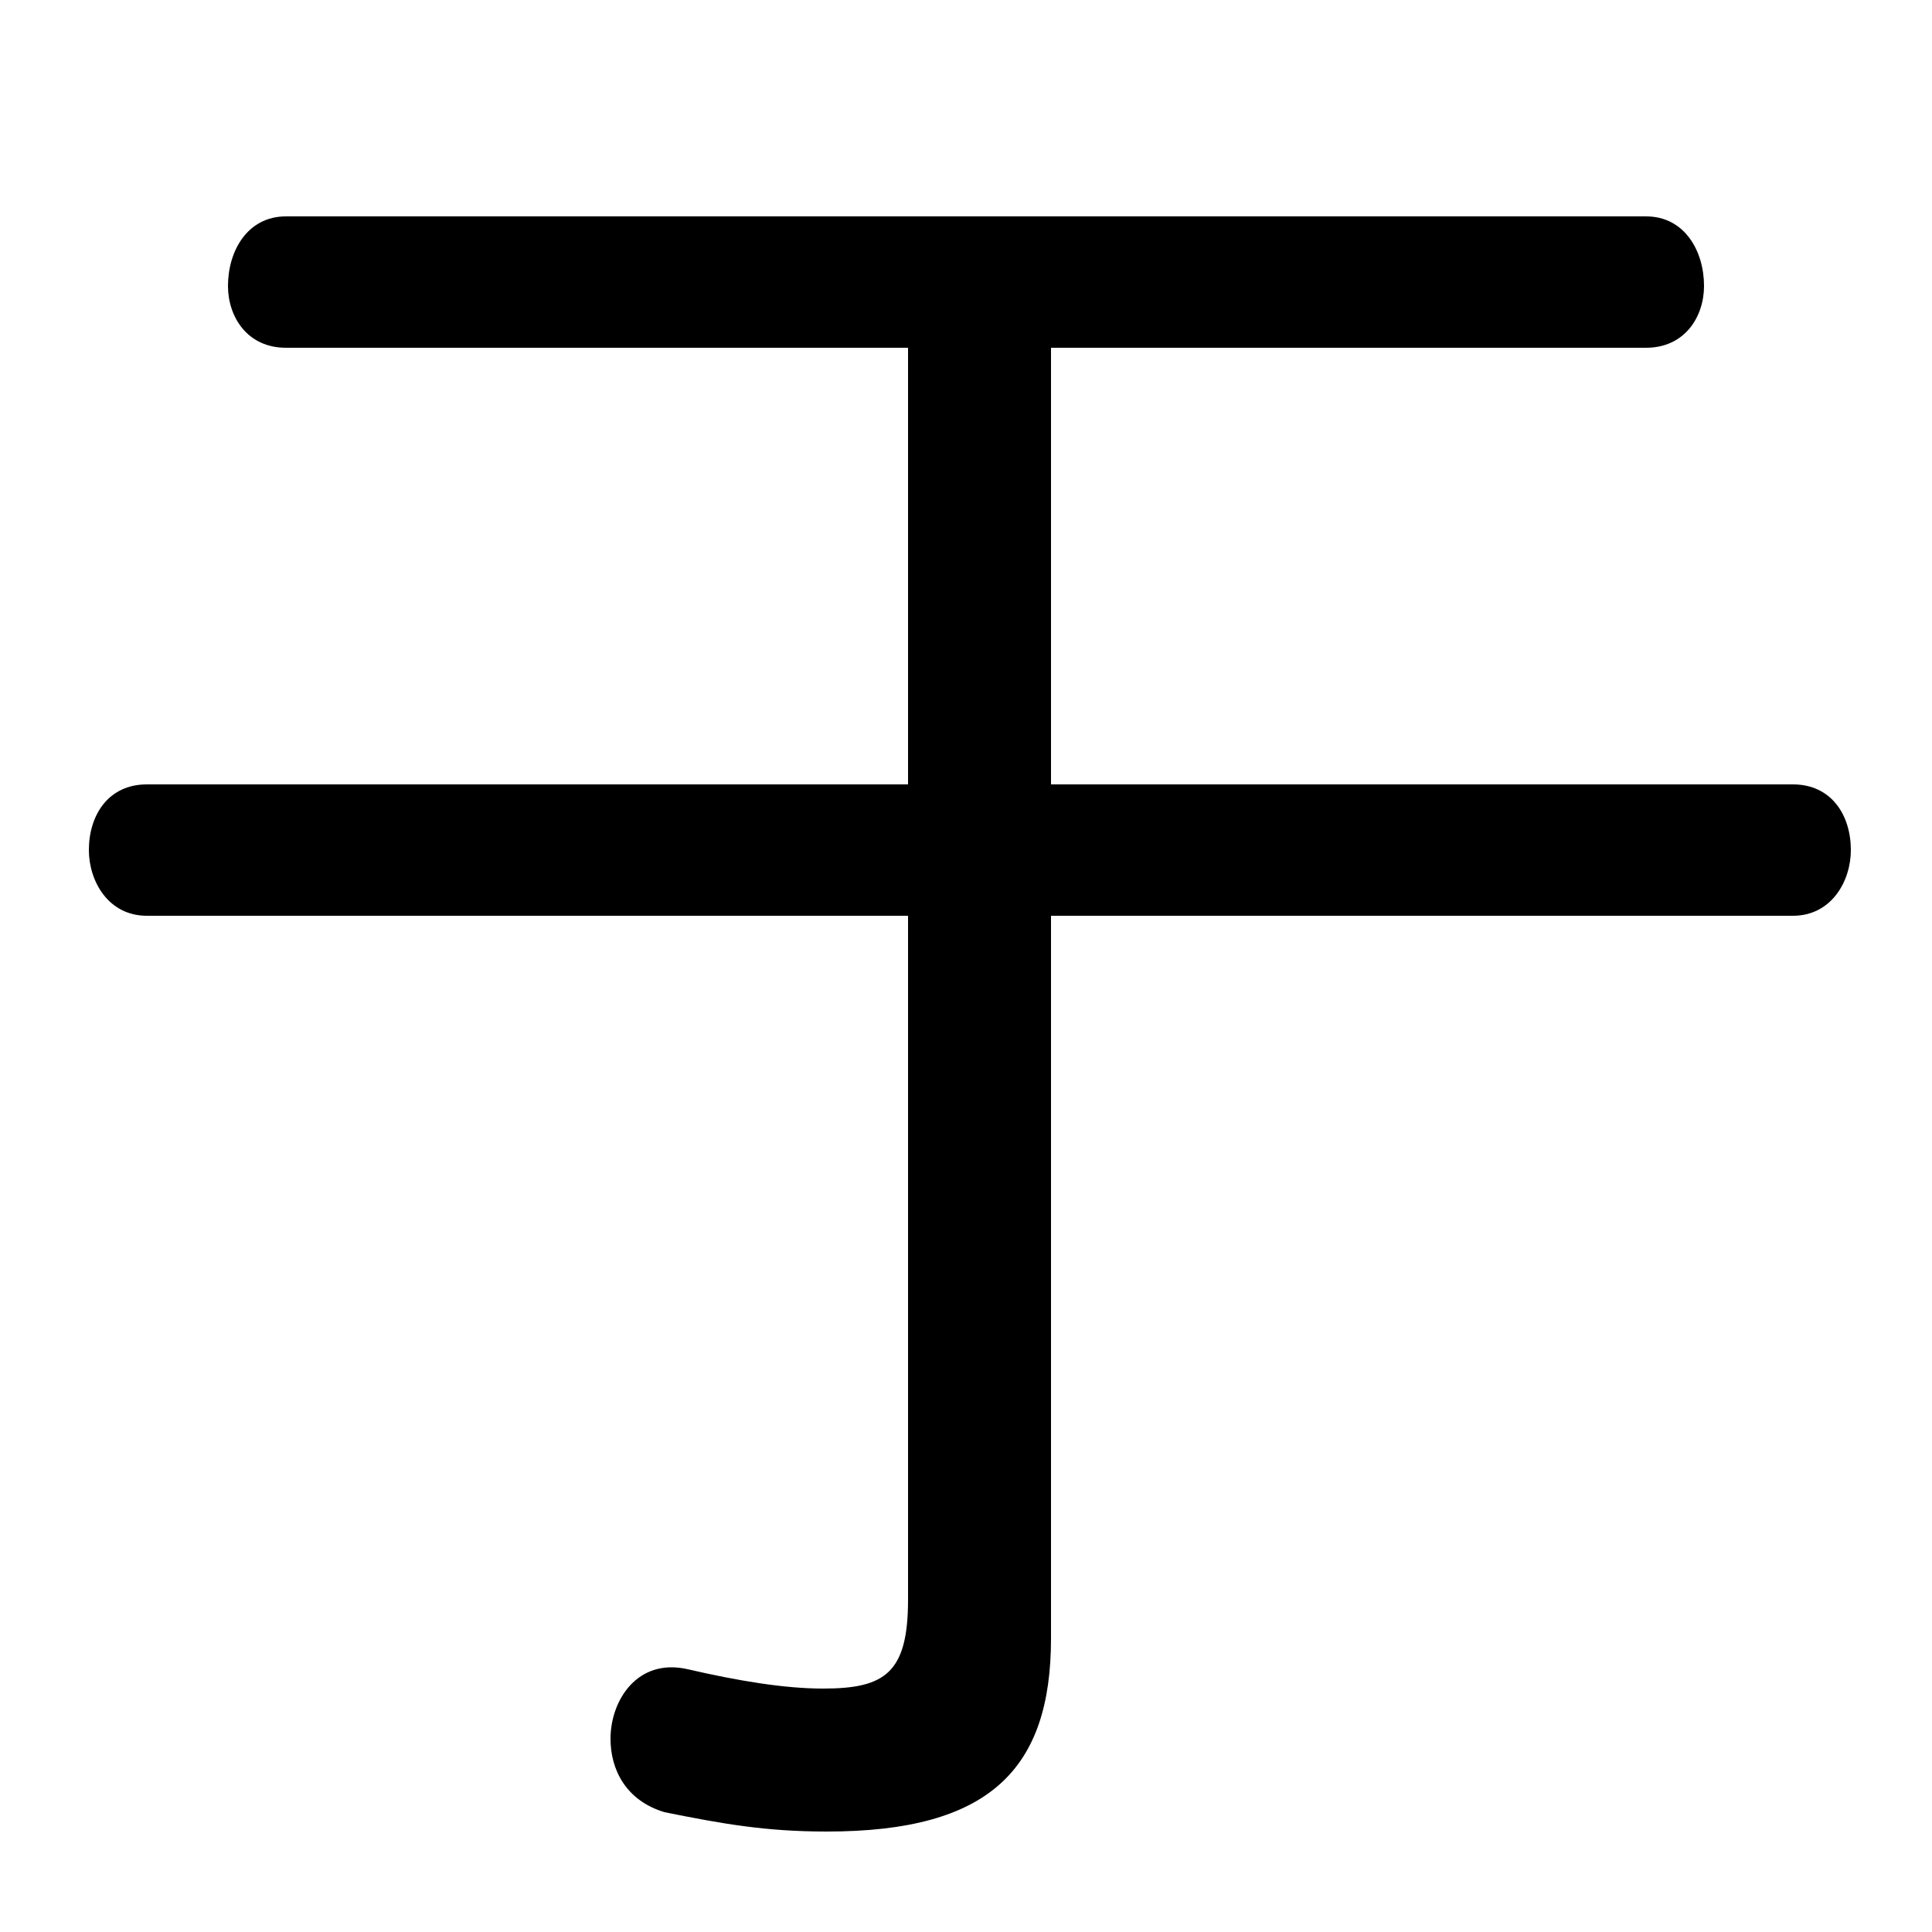 <svg xmlns="http://www.w3.org/2000/svg" viewBox="0 -44.0 50.0 50.0">
    <rect x="0" y="-44.0" width="50.0" height="50.0" fill="#808080" stroke="none"/>
    <g transform="scale(1, -1)">
        <!-- ボディの枠 -->
        <rect x="0" y="-6.0" width="50.0" height="50.0"
            stroke="white" fill="white"/>
        <!-- グリフ座標系の原点 -->
        <circle cx="0" cy="0" r="5" fill="white"/>
        <!-- グリフのアウトライン -->
        <g style="fill:black;stroke:#000000;stroke-width:0;stroke-linecap:round;stroke-linejoin:round;">
        <path d="M 23.5 35.0 L 23.5 23.7 L 3.8 23.7 C 2.8 23.7 2.3 22.9 2.3 22.0 C 2.3 21.2 2.8 20.3 3.8 20.3 L 23.5 20.3 L 23.5 2.6 C 23.5 0.7 22.9 0.3 21.3 0.3 C 20.3 0.3 19.1 0.5 17.8 0.8 C 16.5 1.1 15.8 0.0 15.8 -1.0 C 15.8 -1.8 16.2 -2.6 17.2 -2.9 C 18.7 -3.2 19.8 -3.4 21.4 -3.4 C 25.6 -3.4 27.2 -1.8 27.2 1.6 L 27.2 20.3 L 46.4 20.3 C 47.4 20.3 47.9 21.2 47.9 22.0 C 47.9 22.9 47.4 23.7 46.4 23.7 L 27.2 23.7 L 27.2 35.0 L 42.6 35.0 C 43.6 35.0 44.1 35.8 44.1 36.6 C 44.1 37.5 43.6 38.4 42.6 38.4 L 7.4 38.4 C 6.4 38.4 5.9 37.5 5.9 36.6 C 5.9 35.8 6.4 35.0 7.4 35.0 Z"/>
    </g>
    </g>
</svg>
